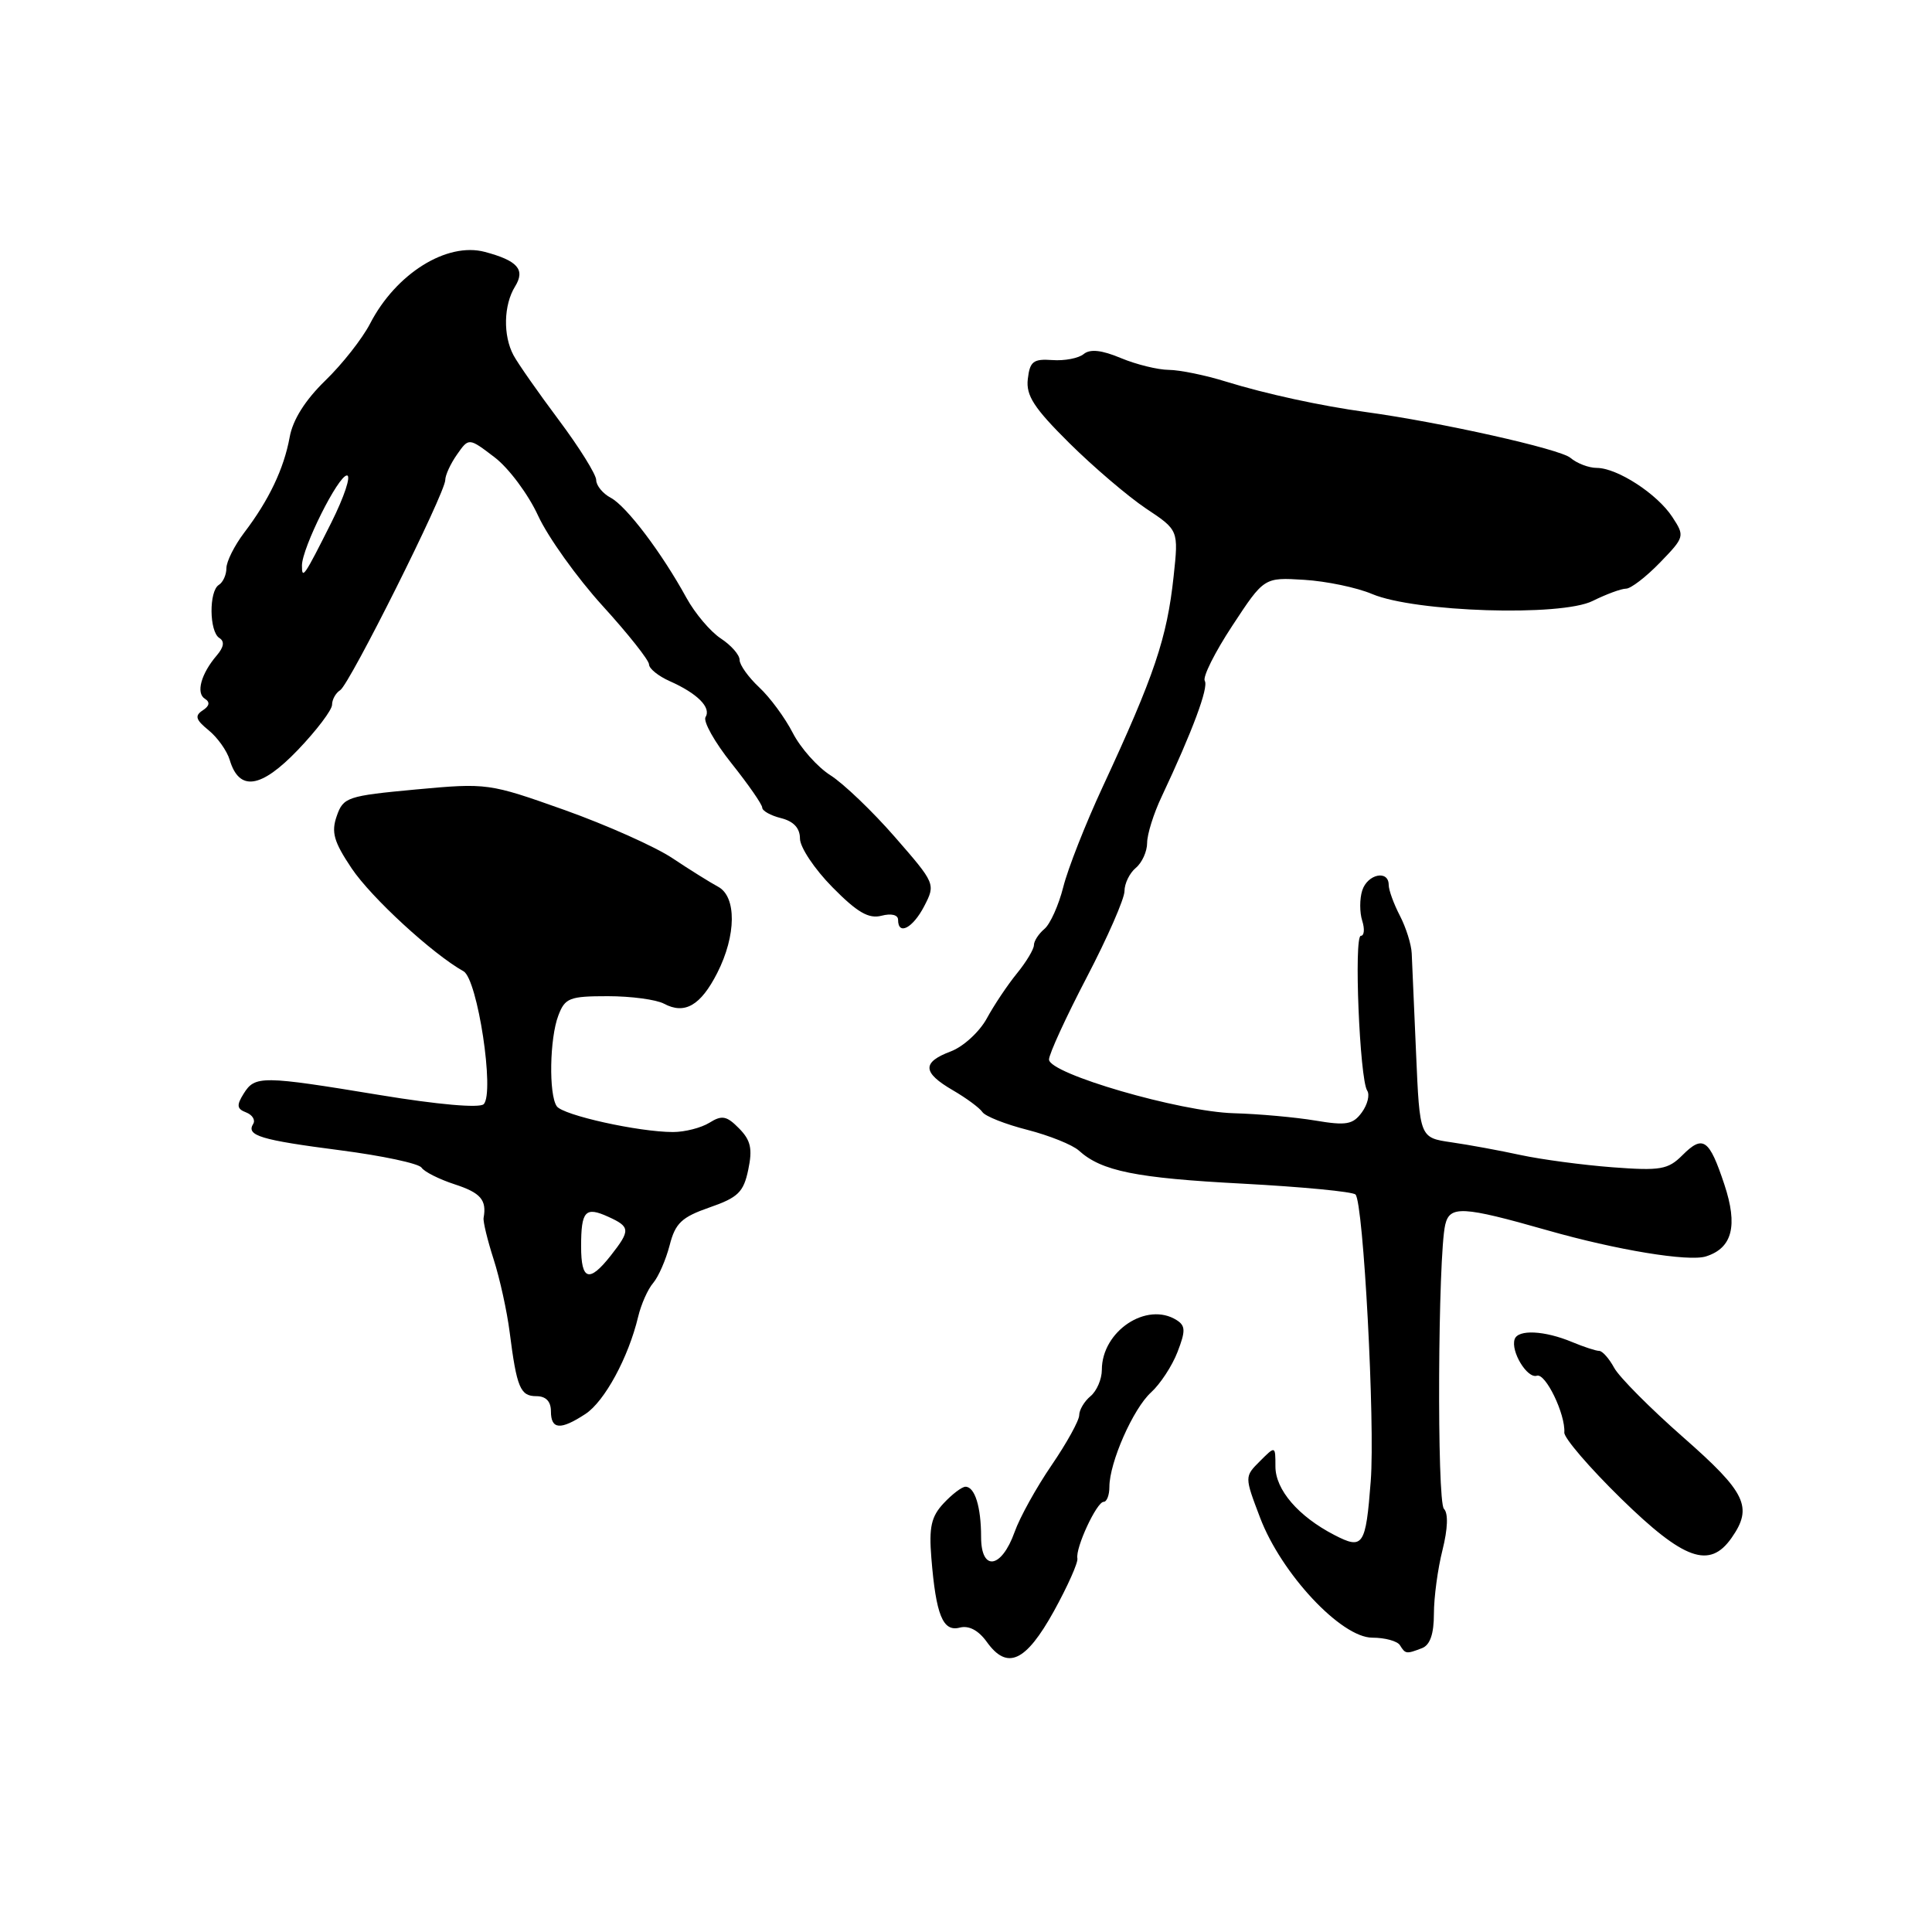 <?xml version="1.0" encoding="UTF-8" standalone="no"?>
<!DOCTYPE svg PUBLIC "-//W3C//DTD SVG 1.1//EN" "http://www.w3.org/Graphics/SVG/1.1/DTD/svg11.dtd" >
<svg xmlns="http://www.w3.org/2000/svg" xmlns:xlink="http://www.w3.org/1999/xlink" version="1.1" viewBox="0 0 256 256">
 <g >
 <path fill="currentColor"
d=" M 139.64 213.50 C 141.46 210.20 142.87 207.05 142.76 206.50 C 142.48 205.11 145.32 199.00 146.24 199.00 C 146.66 199.00 147.00 198.11 147.00 197.02 C 147.00 193.79 150.15 186.65 152.52 184.50 C 153.73 183.40 155.31 181.00 156.02 179.16 C 157.11 176.35 157.09 175.67 155.91 174.92 C 151.95 172.42 146.00 176.38 146.00 181.51 C 146.00 182.75 145.32 184.32 144.50 185.00 C 143.68 185.68 143.00 186.82 143.00 187.52 C 143.00 188.22 141.35 191.21 139.34 194.15 C 137.33 197.09 135.12 201.07 134.44 203.00 C 132.70 207.87 130.00 208.27 130.00 203.66 C 130.00 199.66 129.17 197.00 127.93 197.00 C 127.46 197.00 126.16 197.99 125.04 199.19 C 123.39 200.95 123.08 202.36 123.41 206.44 C 124.02 213.99 124.93 216.25 127.16 215.67 C 128.38 215.35 129.65 216.02 130.77 217.58 C 133.47 221.34 135.92 220.21 139.64 213.50 Z  M 188.42 218.39 C 189.49 217.98 190.00 216.52 190.00 213.84 C 190.00 211.66 190.51 207.86 191.14 205.38 C 191.84 202.57 191.92 200.52 191.33 199.93 C 190.38 198.98 190.53 166.43 191.50 162.28 C 192.10 159.73 193.80 159.82 205.00 163.01 C 214.21 165.64 223.76 167.21 226.05 166.48 C 229.55 165.37 230.30 162.42 228.49 156.96 C 226.48 150.90 225.66 150.34 222.93 153.07 C 221.02 154.98 220.02 155.15 213.65 154.67 C 209.72 154.37 204.25 153.64 201.50 153.05 C 198.75 152.45 194.61 151.69 192.31 151.36 C 188.12 150.75 188.12 150.75 187.64 139.63 C 187.38 133.51 187.12 127.52 187.06 126.33 C 187.01 125.14 186.30 122.89 185.49 121.33 C 184.68 119.77 184.01 117.94 184.01 117.25 C 184.00 115.22 181.19 115.82 180.50 118.00 C 180.15 119.10 180.15 120.90 180.50 122.00 C 180.85 123.10 180.77 124.00 180.32 124.00 C 179.38 124.00 180.16 142.98 181.16 144.51 C 181.53 145.07 181.20 146.37 180.45 147.40 C 179.27 149.01 178.38 149.17 174.29 148.48 C 171.65 148.04 166.80 147.60 163.50 147.51 C 156.32 147.31 139.00 142.27 139.00 140.39 C 139.00 139.67 141.25 134.77 144.00 129.50 C 146.75 124.23 149.00 119.09 149.00 118.08 C 149.00 117.07 149.68 115.68 150.50 115.00 C 151.32 114.32 152.00 112.83 152.00 111.69 C 152.00 110.56 152.86 107.80 153.92 105.57 C 158.02 96.86 160.17 91.08 159.64 90.22 C 159.33 89.72 160.97 86.43 163.29 82.91 C 167.50 76.50 167.50 76.50 172.81 76.83 C 175.74 77.01 179.79 77.85 181.81 78.71 C 187.51 81.11 206.85 81.72 211.03 79.63 C 212.83 78.74 214.82 78.00 215.46 78.00 C 216.09 78.00 218.11 76.45 219.95 74.55 C 223.23 71.16 223.26 71.05 221.59 68.50 C 219.59 65.44 214.30 62.01 211.58 62.00 C 210.52 62.00 208.95 61.40 208.08 60.66 C 206.69 59.49 190.88 55.95 181.00 54.60 C 175.01 53.78 167.71 52.19 162.50 50.58 C 159.75 49.72 156.32 49.02 154.87 49.01 C 153.43 49.00 150.57 48.30 148.53 47.45 C 145.98 46.38 144.45 46.22 143.60 46.91 C 142.93 47.47 141.06 47.83 139.44 47.71 C 136.92 47.53 136.46 47.89 136.19 50.22 C 135.93 52.41 137.01 54.07 141.70 58.72 C 144.91 61.90 149.48 65.79 151.85 67.38 C 156.17 70.25 156.17 70.25 155.51 76.38 C 154.63 84.56 152.98 89.46 146.09 104.31 C 143.84 109.15 141.50 115.10 140.89 117.53 C 140.28 119.95 139.15 122.46 138.39 123.09 C 137.63 123.73 137.00 124.69 137.00 125.23 C 137.00 125.77 135.99 127.46 134.75 128.98 C 133.51 130.50 131.71 133.19 130.75 134.96 C 129.78 136.73 127.64 138.69 126.00 139.31 C 122.14 140.76 122.21 142.11 126.25 144.46 C 128.04 145.50 129.80 146.80 130.17 147.35 C 130.54 147.91 133.22 148.97 136.13 149.71 C 139.04 150.46 142.11 151.69 142.96 152.46 C 145.96 155.18 150.52 156.10 164.65 156.84 C 172.50 157.26 179.24 157.90 179.61 158.28 C 180.66 159.32 182.22 188.62 181.63 196.25 C 180.97 204.86 180.62 205.37 176.80 203.39 C 172.04 200.93 169.00 197.40 169.00 194.32 C 169.00 191.56 169.00 191.56 166.95 193.61 C 164.90 195.66 164.90 195.66 166.96 201.08 C 169.77 208.51 177.71 217.00 181.84 217.00 C 183.51 217.00 185.16 217.45 185.50 218.00 C 186.22 219.17 186.34 219.19 188.42 218.39 Z  M 229.44 203.78 C 232.30 199.70 231.37 197.77 223.06 190.47 C 218.70 186.64 214.57 182.49 213.89 181.25 C 213.22 180.01 212.32 179.00 211.90 179.00 C 211.47 179.00 209.86 178.47 208.32 177.83 C 204.66 176.30 201.15 176.13 200.70 177.45 C 200.15 179.06 202.37 182.71 203.64 182.29 C 204.79 181.90 207.44 187.39 207.28 189.82 C 207.24 190.55 210.62 194.48 214.80 198.57 C 223.15 206.73 226.53 207.93 229.44 203.78 Z  M 77.57 187.36 C 80.11 185.70 83.27 179.87 84.56 174.47 C 84.95 172.83 85.84 170.82 86.55 170.00 C 87.25 169.18 88.23 166.93 88.73 165.01 C 89.48 162.07 90.32 161.28 94.02 159.99 C 97.80 158.68 98.53 157.97 99.15 154.98 C 99.73 152.22 99.48 151.09 97.93 149.52 C 96.29 147.85 95.66 147.73 94.00 148.77 C 92.92 149.44 90.75 150.00 89.18 150.00 C 84.64 150.00 74.57 147.77 73.77 146.58 C 72.70 145.02 72.83 137.57 73.98 134.57 C 74.86 132.23 75.46 132.00 80.54 132.00 C 83.62 132.00 86.97 132.45 87.99 133.00 C 90.73 134.46 92.84 133.24 95.04 128.92 C 97.57 123.95 97.62 118.80 95.14 117.49 C 94.12 116.94 91.40 115.25 89.11 113.72 C 86.82 112.19 80.38 109.32 74.81 107.33 C 64.78 103.77 64.57 103.74 55.10 104.61 C 46.02 105.46 45.49 105.63 44.62 108.13 C 43.87 110.28 44.23 111.53 46.60 115.07 C 49.20 118.94 57.31 126.40 61.42 128.70 C 63.28 129.74 65.57 144.83 64.09 146.31 C 63.55 146.85 58.04 146.37 50.34 145.10 C 34.68 142.52 33.79 142.51 32.29 144.91 C 31.32 146.46 31.38 146.93 32.61 147.40 C 33.44 147.72 33.87 148.41 33.55 148.92 C 32.59 150.47 34.50 151.05 45.10 152.42 C 50.66 153.14 55.50 154.17 55.86 154.72 C 56.21 155.26 58.19 156.26 60.25 156.93 C 63.69 158.05 64.51 159.00 64.08 161.37 C 63.99 161.85 64.59 164.32 65.41 166.87 C 66.23 169.42 67.18 173.75 67.53 176.50 C 68.47 183.88 68.94 185.00 71.07 185.00 C 72.33 185.00 73.00 185.69 73.00 187.00 C 73.00 189.43 74.26 189.53 77.57 187.36 Z  M 122.47 120.06 C 123.98 117.14 123.94 117.06 118.58 110.91 C 115.61 107.50 111.76 103.82 110.04 102.73 C 108.32 101.64 106.08 99.12 105.05 97.12 C 104.03 95.13 102.03 92.41 100.60 91.08 C 99.17 89.74 98.00 88.11 98.00 87.44 C 98.00 86.77 96.88 85.50 95.51 84.60 C 94.14 83.70 92.10 81.29 90.97 79.24 C 87.67 73.22 83.02 67.08 80.93 65.96 C 79.87 65.40 79.00 64.33 79.00 63.61 C 79.00 62.88 76.77 59.30 74.04 55.65 C 71.31 52.00 68.61 48.14 68.04 47.07 C 66.64 44.45 66.73 40.41 68.25 37.96 C 69.63 35.72 68.60 34.54 64.25 33.38 C 59.21 32.04 52.46 36.25 49.04 42.88 C 48.01 44.87 45.34 48.27 43.09 50.44 C 40.44 53.02 38.79 55.63 38.38 57.94 C 37.62 62.10 35.64 66.27 32.35 70.59 C 31.06 72.30 30.00 74.41 30.00 75.29 C 30.00 76.16 29.55 77.16 29.00 77.50 C 27.67 78.32 27.72 83.71 29.07 84.54 C 29.78 84.98 29.67 85.74 28.72 86.85 C 26.64 89.28 25.94 91.84 27.15 92.59 C 27.86 93.03 27.76 93.55 26.86 94.13 C 25.77 94.84 25.93 95.37 27.64 96.76 C 28.82 97.72 30.08 99.49 30.44 100.70 C 31.70 104.90 34.57 104.48 39.46 99.38 C 41.96 96.77 44.00 94.07 44.00 93.38 C 44.00 92.69 44.49 91.82 45.08 91.45 C 46.32 90.68 59.00 65.32 59.00 63.60 C 59.00 62.96 59.70 61.44 60.56 60.22 C 62.12 57.99 62.12 57.99 65.53 60.59 C 67.41 62.02 70.01 65.51 71.31 68.35 C 72.62 71.18 76.46 76.55 79.84 80.27 C 83.23 83.99 86.00 87.49 86.00 88.04 C 86.00 88.59 87.24 89.59 88.75 90.26 C 92.40 91.88 94.27 93.75 93.49 95.01 C 93.14 95.58 94.69 98.34 96.93 101.15 C 99.17 103.96 101.00 106.60 101.00 107.02 C 101.00 107.44 102.12 108.07 103.50 108.41 C 105.16 108.83 106.00 109.73 106.00 111.12 C 106.00 112.26 107.93 115.16 110.30 117.56 C 113.59 120.90 115.11 121.78 116.80 121.34 C 118.10 121.00 119.00 121.22 119.00 121.88 C 119.00 124.01 120.96 122.98 122.47 120.06 Z  M 77.00 165.17 C 77.00 160.44 77.55 159.84 80.60 161.23 C 83.53 162.56 83.56 163.02 80.93 166.37 C 78.07 170.00 77.00 169.67 77.00 165.17 Z  M 40.01 74.92 C 40.03 72.59 44.82 63.00 45.97 63.00 C 46.55 63.00 45.62 65.81 43.90 69.25 C 40.31 76.40 40.00 76.86 40.01 74.92 Z "/>
</g>
</svg>